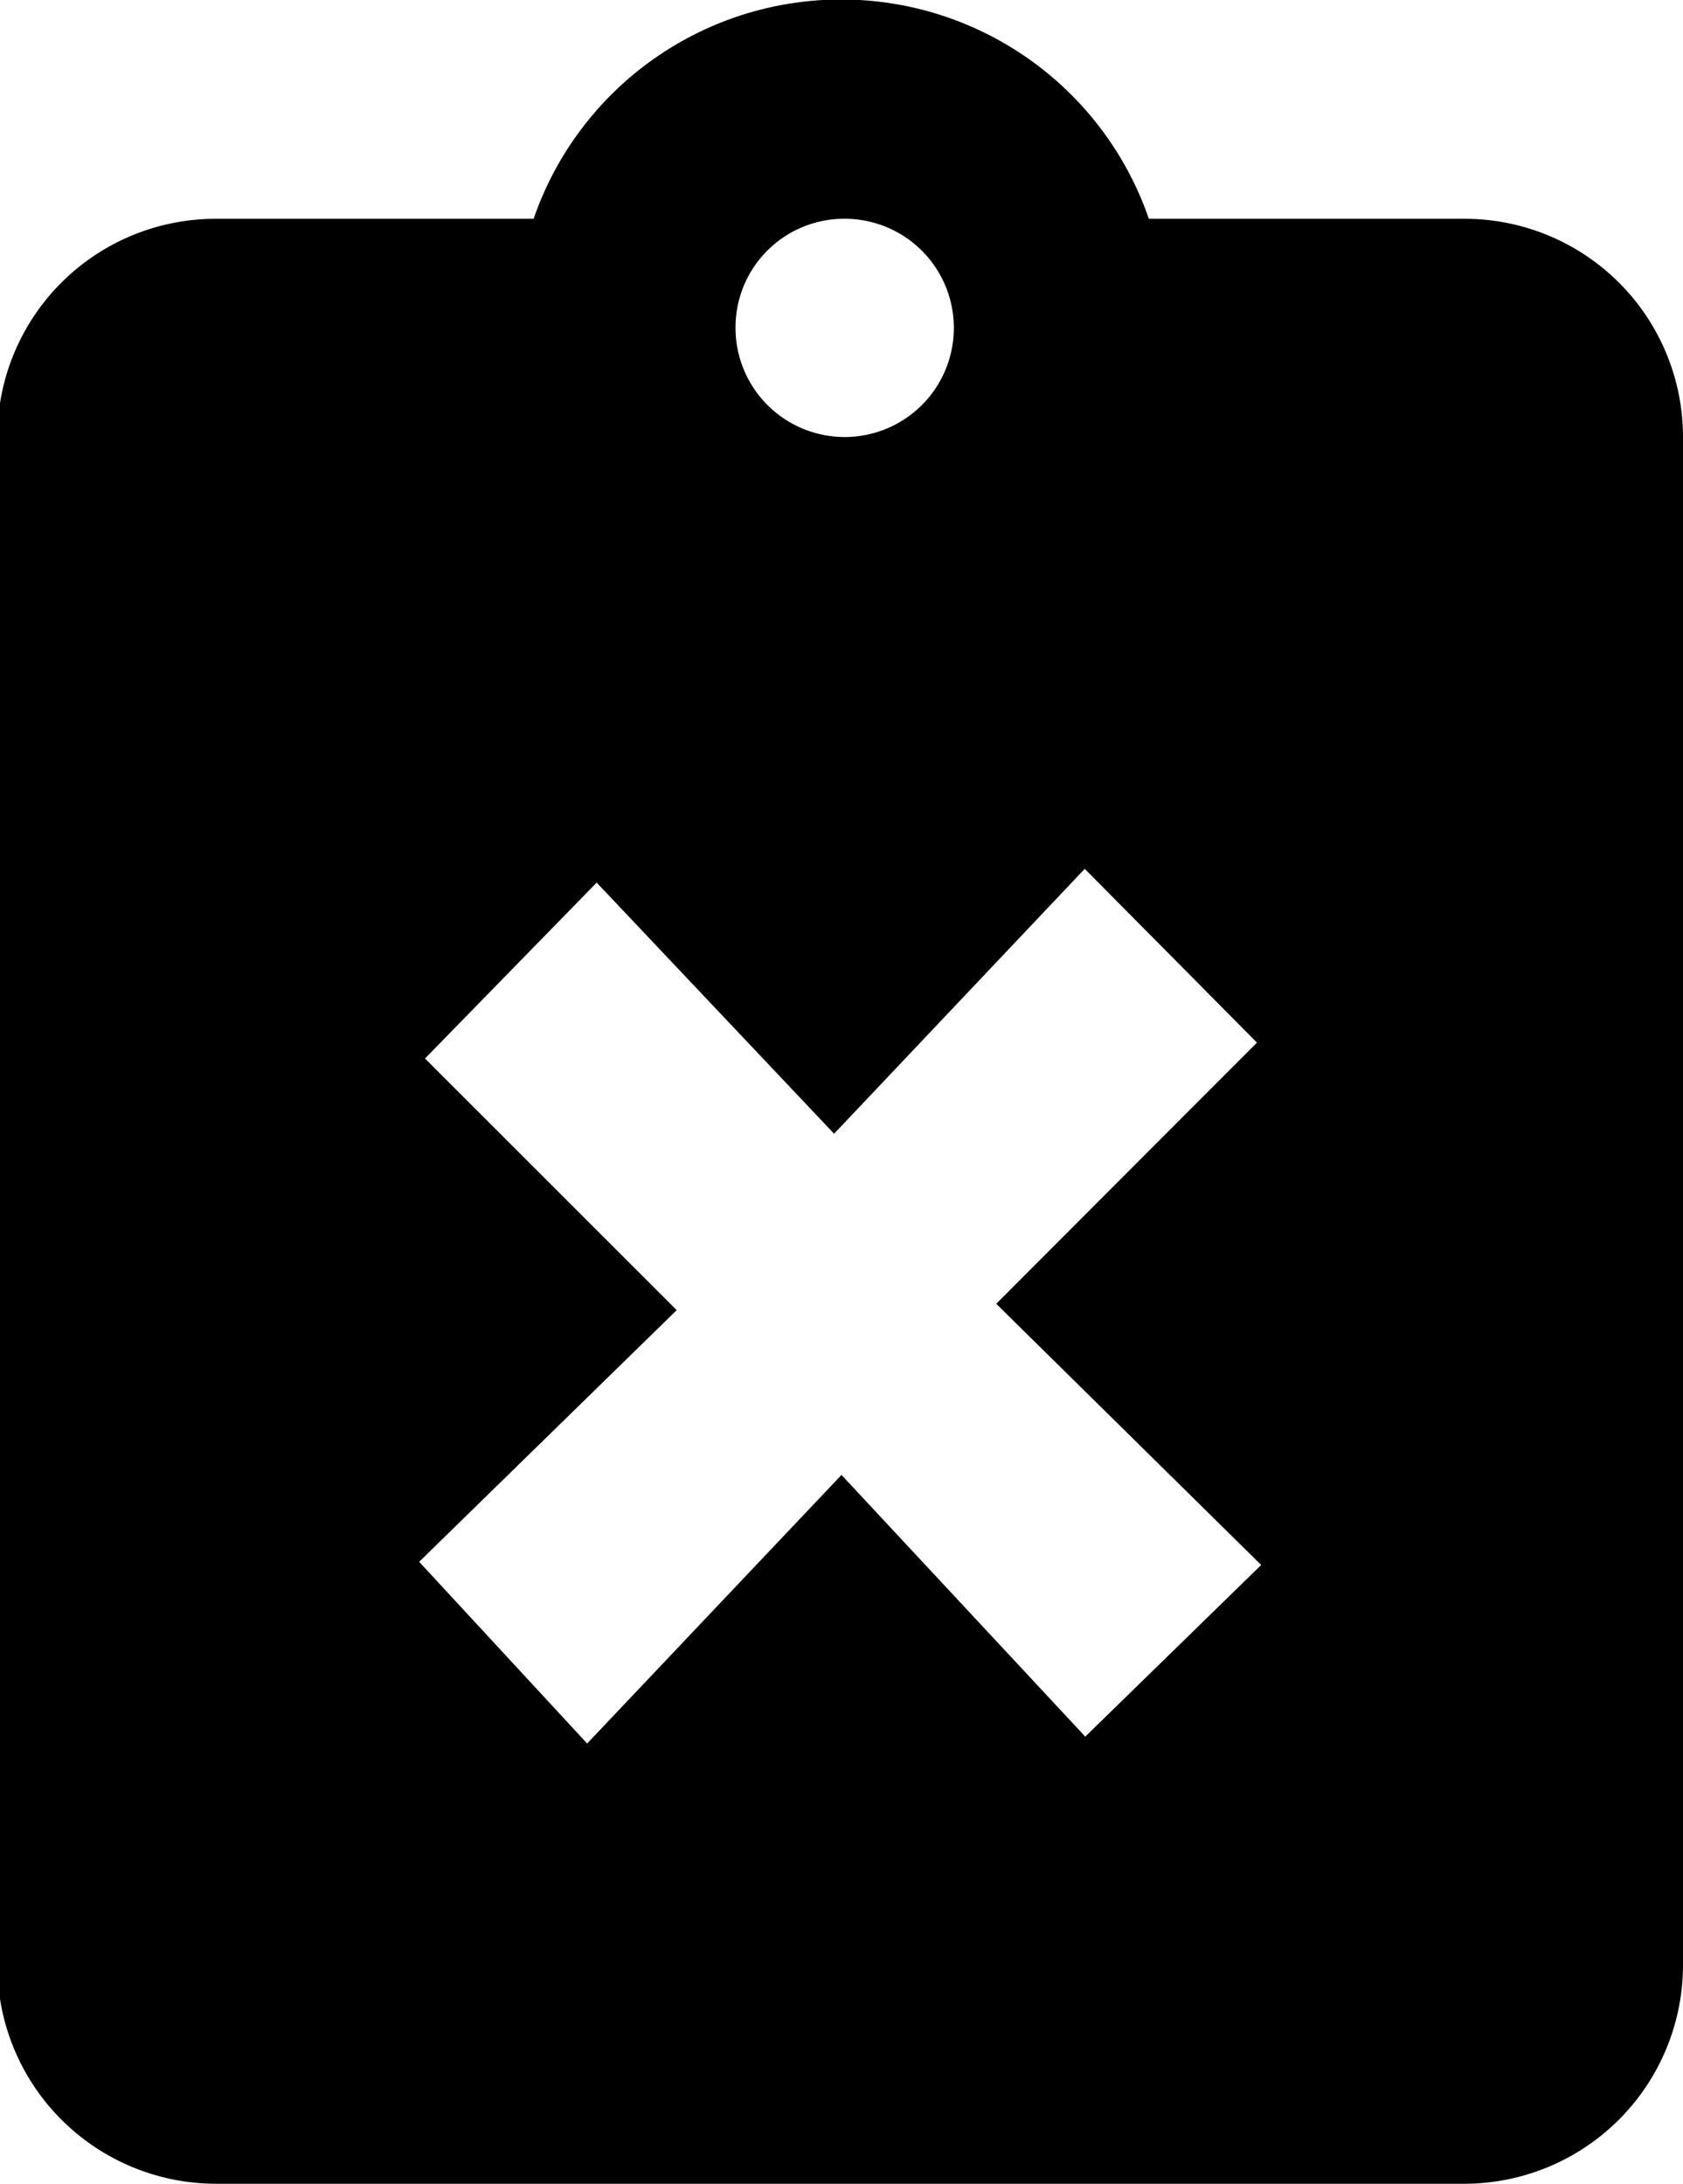 <svg id="Layer_1" data-name="Layer 1" xmlns="http://www.w3.org/2000/svg" viewBox="0 0 31.76 41.22"><title>close-status</title><path d="M35.75,7.52H29.8a6.14,6.14,0,0,0-11.61,0h-6a4.12,4.12,0,0,0-4.12,4.12V40.49a4.13,4.13,0,0,0,4.12,4.12H35.76a4.13,4.13,0,0,0,4.12-4.12V11.64a4.12,4.12,0,0,0-4.12-4.12ZM24,7.52a2.06,2.06,0,1,1-2,2.06h0a2.05,2.05,0,0,1,2-2.06Zm-3.11,20.6-4.75-4.75,3.24-3.32,4.48,4.74,4.73-5,3.25,3.28L26.92,28l5,4.93-3.32,3.24L24,31.23l-4.8,5.07-3.17-3.43Z" transform="translate(-8.12 -3.39)"/></svg>